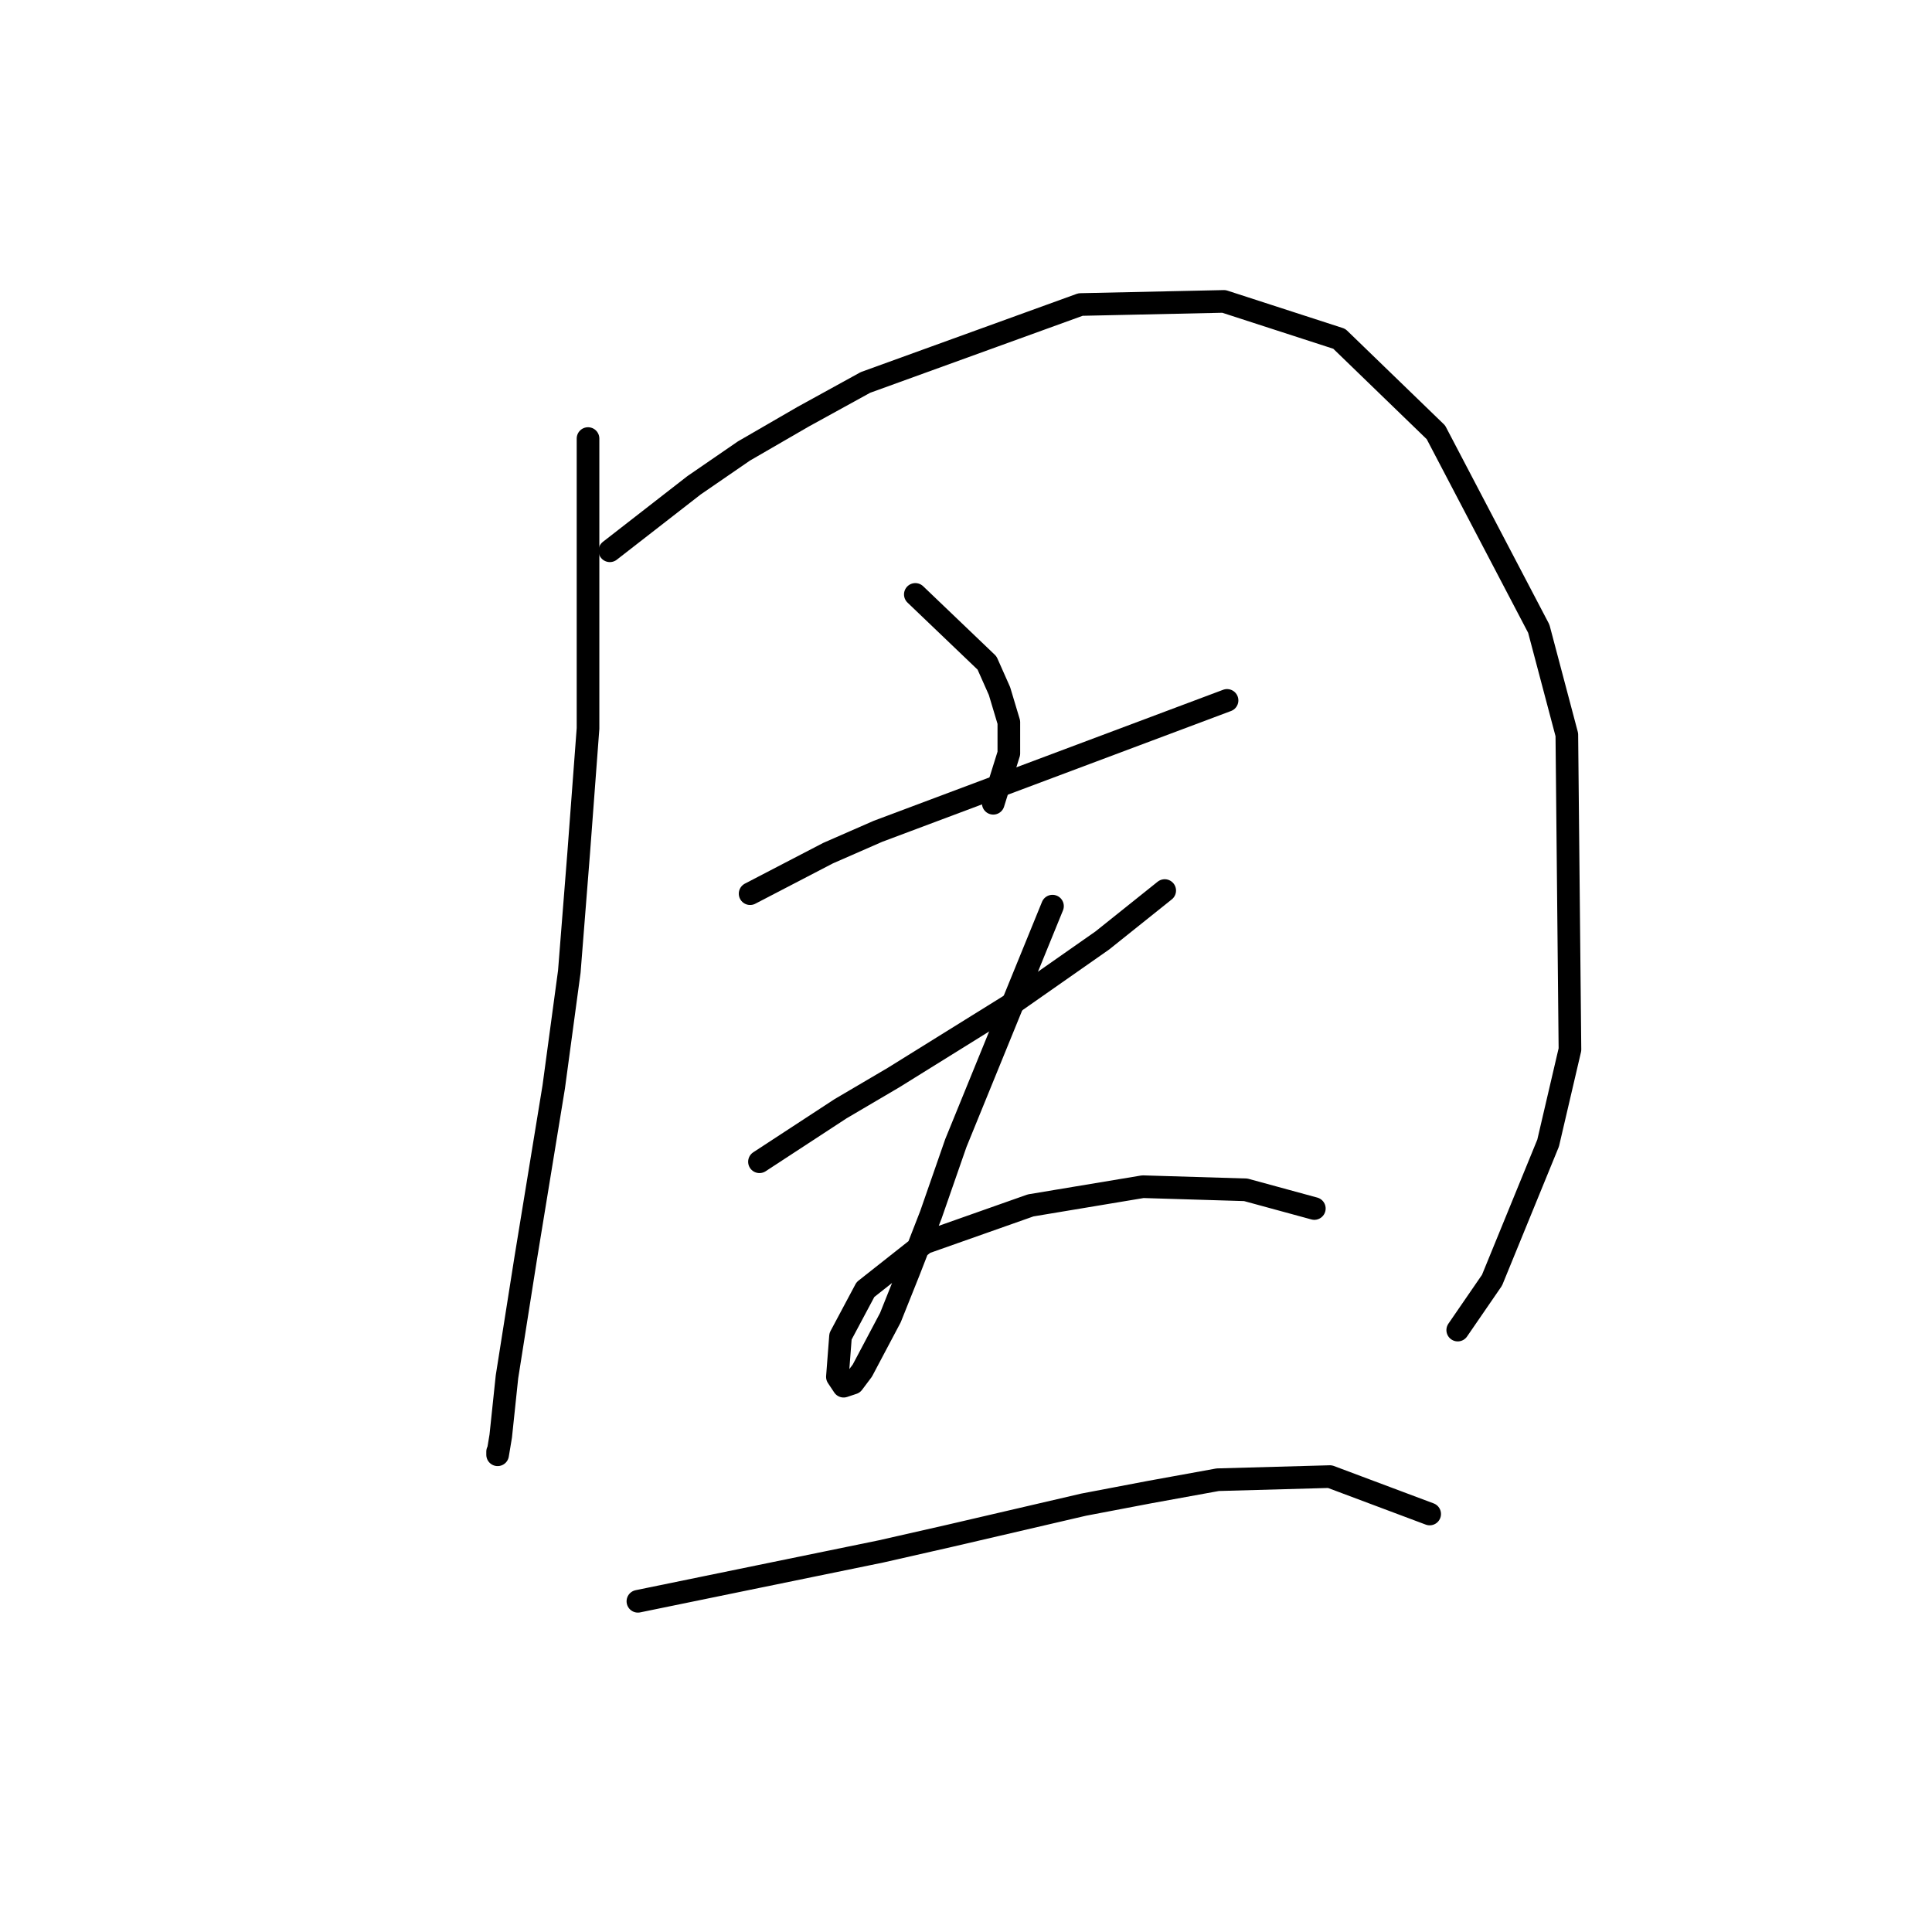 <?xml version="1.0" standalone="no"?>
    <svg width="256" height="256" xmlns="http://www.w3.org/2000/svg" version="1.1">
    <polyline stroke="black" stroke-width="3" stroke-linecap="round" fill="transparent" stroke-linejoin="round" points="77.916 58.111 77.916 96.525 76.677 113.047 75.437 128.742 73.372 144.025 69.655 166.743 67.176 182.439 66.35 190.287 65.937 192.765 65.937 192.352 65.937 192.352 " />
        <polyline stroke="black" stroke-width="3" stroke-linecap="round" fill="transparent" stroke-linejoin="round" points="80.807 72.981 91.959 64.307 98.568 59.763 106.416 55.219 114.677 50.676 143.178 40.35 162.178 39.937 177.461 44.893 190.265 57.285 203.896 83.307 207.614 97.351 208.027 139.069 205.135 151.46 197.7 169.634 193.157 176.243 193.157 176.243 " />
        <polyline stroke="black" stroke-width="3" stroke-linecap="round" fill="transparent" stroke-linejoin="round" points="121.286 78.763 130.786 87.85 132.438 91.568 133.677 95.698 133.677 99.829 131.612 106.438 131.612 106.438 " />
        <polyline stroke="black" stroke-width="3" stroke-linecap="round" fill="transparent" stroke-linejoin="round" points="99.394 118.416 109.721 113.047 116.329 110.155 162.591 92.807 162.591 92.807 " />
        <polyline stroke="black" stroke-width="3" stroke-linecap="round" fill="transparent" stroke-linejoin="round" points="100.633 153.939 111.373 146.917 118.395 142.786 133.677 133.286 146.069 124.612 154.33 118.003 154.33 118.003 " />
        <polyline stroke="black" stroke-width="3" stroke-linecap="round" fill="transparent" stroke-linejoin="round" points="139.46 120.068 126.656 151.46 123.351 160.96 120.46 168.395 117.982 174.591 114.264 181.613 113.025 183.265 111.786 183.678 110.96 182.439 111.373 177.069 114.677 170.874 122.525 164.678 136.569 159.721 151.439 157.243 165.069 157.656 174.156 160.134 174.156 160.134 " />
        <polyline stroke="black" stroke-width="3" stroke-linecap="round" fill="transparent" stroke-linejoin="round" points="84.525 212.179 100.633 208.874 116.742 205.57 125.83 203.505 143.591 199.374 152.265 197.722 161.352 196.07 176.222 195.657 189.439 200.613 189.439 200.613 " />
        </svg>